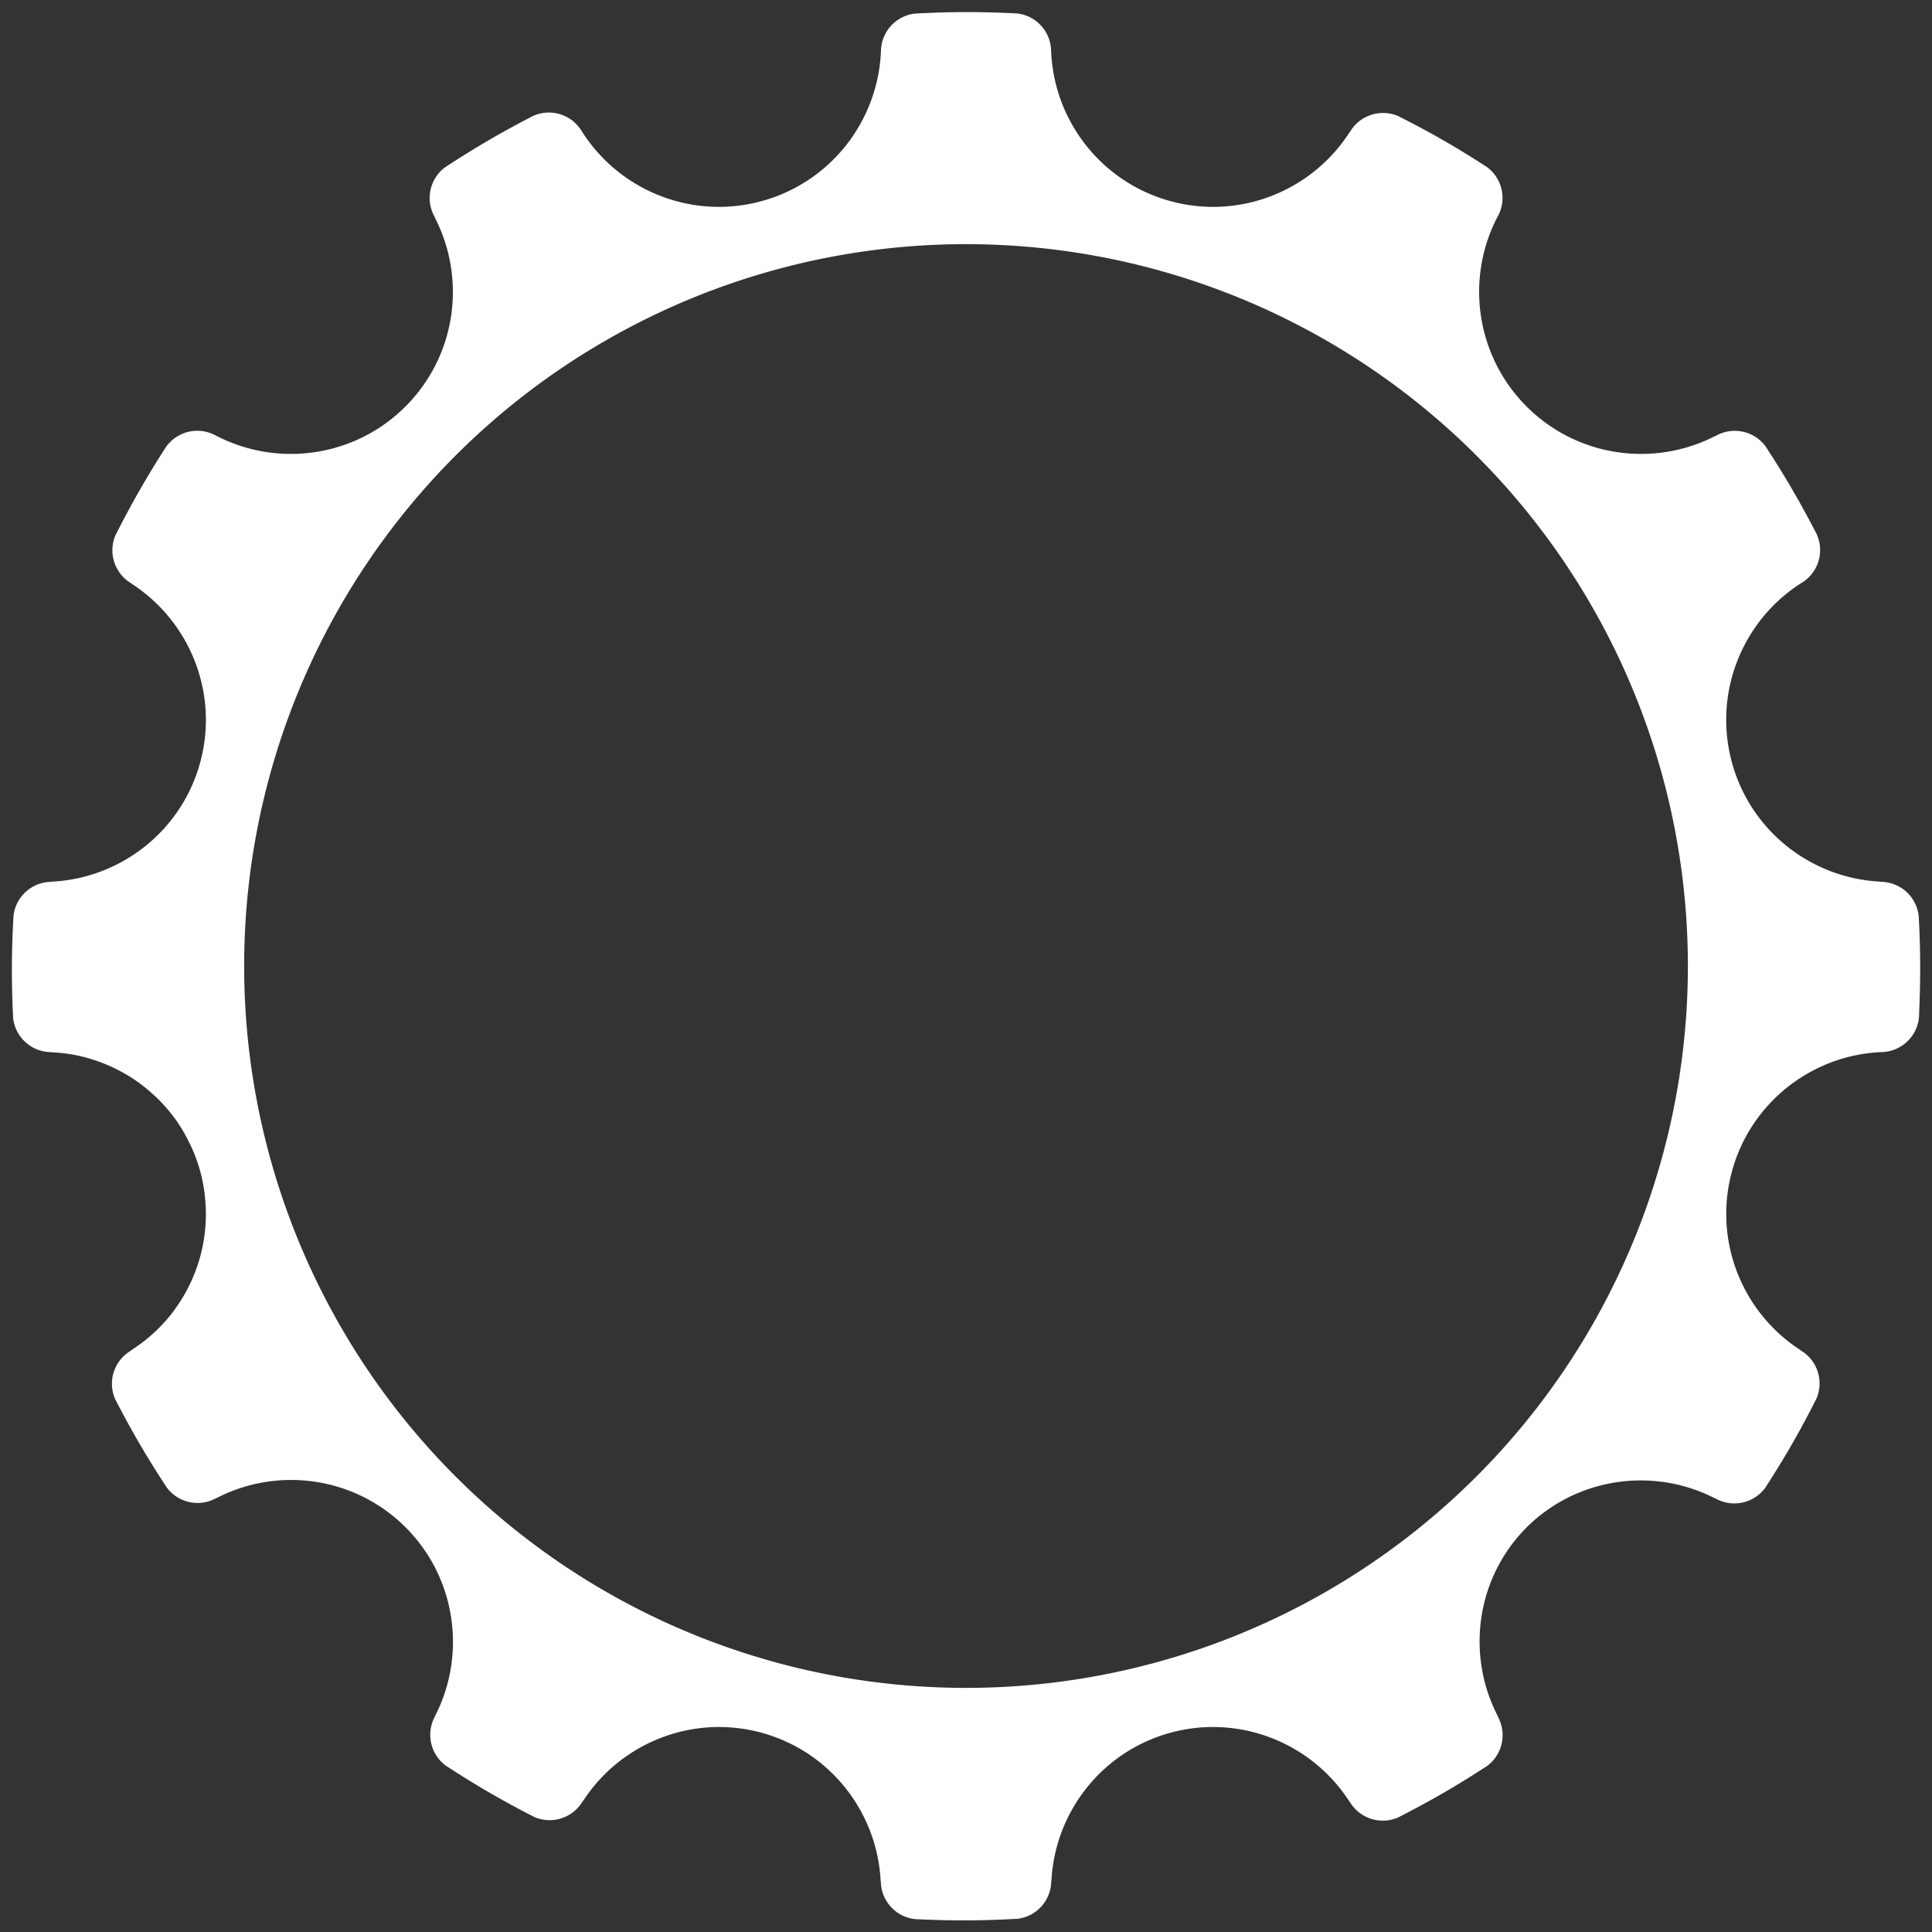 <?xml version="1.0" encoding="UTF-8" standalone="no"?>
<!-- Created with Inkscape (http://www.inkscape.org/) -->

<svg
   width="160"
   height="160"
   version="1.1"
   viewBox="0 0 42.333 42.333"
   xml:space="preserve"
   id="svg271"
   xmlns="http://www.w3.org/2000/svg"
   xmlns:svg="http://www.w3.org/2000/svg"><rect x="0" y="0" width="42.333" height="42.333" fill="#333333" stroke="none"/><defs
     id="defs255"><clipPath
       id="clipPath1185"><path
         d="m-466.07-296.33h352.78v352.78h-352.78z"
         id="path252" /></clipPath></defs><g
     fill="#fff"
     id="g265" /><path
     d="m21.167 0.265c-0.374 4.5713e-4 -0.748 0.012-1.121 0.033a0.84 0.84 0 0 0-0.743 0.834h-0.001c-0.065 1.52-1.104 2.87-2.63 3.279-1.526 0.409-3.102-0.241-3.918-1.526l-0.001 5.168e-4a0.84 0.84 0 0 0-1.066-0.348c-0.331 0.17-0.658 0.348-0.979 0.535-0.325 0.19-0.645 0.389-0.96 0.596a0.84 0.84 0 0 0-0.221 1.089l-0.003 0.002c0.7 1.348 0.475 3.032-0.639 4.147-1.113 1.113-2.795 1.34-4.142 0.644l-5.167e-4 0.001a0.84 0.84 0 0 0-1.098 0.232c-0.202 0.312-0.397 0.629-0.581 0.952-0.186 0.325-0.363 0.655-0.532 0.99a0.84 0.84 0 0 0 0.351 1.06l-0.002 0.003c1.272 0.819 1.916 2.385 1.51 3.903-0.407 1.519-1.748 2.555-3.261 2.627v0.004a0.84 0.84 0 0 0-0.833 0.737c-0.022 0.376-0.034 0.752-0.036 1.129-0.001 0.372 0.009 0.744 0.027 1.116a0.84 0.84 0 0 0 0.834 0.749v0.003c0.177 8e-3 0.353 0.027 0.527 0.061l0.006 0.001c0.208 0.042 0.411 0.102 0.608 0.18 0.011 0.004 0.022 0.01 0.034 0.014 0.198 0.08 0.39 0.178 0.571 0.292l0.002 0.002c0.178 0.114 0.346 0.243 0.501 0.388 0.01 0.009 0.021 0.019 0.032 0.028 0.155 0.146 0.296 0.306 0.422 0.477l0.002 0.001c0.124 0.171 0.232 0.353 0.324 0.543 0.007 0.015 0.015 0.03 0.022 0.045 0.091 0.191 0.165 0.39 0.22 0.594 0.054 0.205 0.089 0.413 0.106 0.624 0.001 0.016 0.003 0.032 0.004 0.048 0.03 0.425-0.017 0.853-0.139 1.261-0.004 0.012-0.008 0.024-0.012 0.036-0.127 0.41-0.327 0.793-0.591 1.132-0.006 0.008-0.013 0.017-0.019 0.024-0.244 0.308-0.54 0.57-0.871 0.782l0.002 0.003a0.84 0.84 0 0 0-0.349 1.065c0.171 0.332 0.349 0.659 0.537 0.981 0.173 0.296 0.353 0.586 0.54 0.873 0.017 0.027 0.035 0.054 0.053 0.081a0.84 0.84 0 0 0 1.095 0.227l0.002 0.003c1.346-0.694 3.025-0.467 4.137 0.644 1.107 1.108 1.336 2.78 0.65 4.125l0.002 0.002a0.84 0.84 0 0 0 0.228 1.094c0.314 0.205 0.632 0.403 0.956 0.591 0.323 0.187 0.651 0.365 0.983 0.534a0.84 0.84 0 0 0 1.063-0.349l0.004 0.002c0.821-1.268 2.384-1.908 3.898-1.503 1.515 0.407 2.549 1.744 2.625 3.253h0.004a0.84 0.84 0 0 0 0.747 0.835c0.373 0.019 0.747 0.029 1.12 0.028 0.377-8.82e-4 0.752-0.014 1.129-0.035a0.84 0.84 0 0 0 0.738-0.833h0.004c0.077-1.508 1.11-2.841 2.623-3.248 1.519-0.406 3.088 0.238 3.907 1.513l0.003-0.002a0.84 0.84 0 0 0 1.066 0.348c0.334-0.17 0.664-0.348 0.988-0.535 0.328-0.19 0.651-0.39 0.968-0.598a0.84 0.84 0 0 0 0.219-1.087l0.004-0.003c-0.694-1.343-0.473-3.017 0.633-4.13 1.113-1.105 2.79-1.328 4.133-0.635l0.002-0.003a0.84 0.84 0 0 0 1.093-0.228c0.204-0.315 0.401-0.635 0.588-0.96 0.188-0.328 0.366-0.66 0.536-0.998a0.84 0.84 0 0 0-0.35-1.058v-0.003c-1.271-0.82-1.911-2.385-1.506-3.902 0.408-1.52 1.751-2.558 3.265-2.628l5.17e-4 -5.17e-4a0.84 0.84 0 0 0 0.84-0.84l-0.001-5.17e-4c0.016-0.341 0.024-0.684 0.024-1.025-4.96e-4 -0.375-0.012-0.749-0.033-1.124a0.84 0.84 0 0 0-0.834-0.741v-0.004c-1.513-0.072-2.855-1.108-3.262-2.627-0.407-1.522 0.238-3.094 1.516-3.911a0.84 0.84 0 0 0 0.308-1.148c-0.157-0.303-0.321-0.602-0.492-0.897-0.189-0.326-0.389-0.646-0.595-0.961a0.84 0.84 0 0 0-1.09-0.222l-5.17e-4 -0.003c-1.347 0.696-3.028 0.471-4.141-0.642-1.115-1.116-1.342-2.804-0.64-4.152a0.84 0.84 0 0 0-0.232-1.097c-0.312-0.202-0.628-0.398-0.951-0.583-0.325-0.187-0.656-0.363-0.991-0.532a0.84 0.84 0 0 0-1.059 0.351l-0.003-0.002c-0.818 1.279-2.389 1.927-3.912 1.519-1.527-0.41-2.567-1.762-2.63-3.283h-0.001a0.84 0.84 0 0 0-0.746-0.834c-0.372-0.019-0.745-0.03-1.118-0.03zm0 5.085a15.816 15.816 0 0 1 15.817 15.817 15.816 15.816 0 0 1-15.817 15.817 15.816 15.816 0 0 1-15.817-15.817 15.816 15.816 0 0 1 15.817-15.817z"
     fill="#fff"
     id="path269" /></svg>
